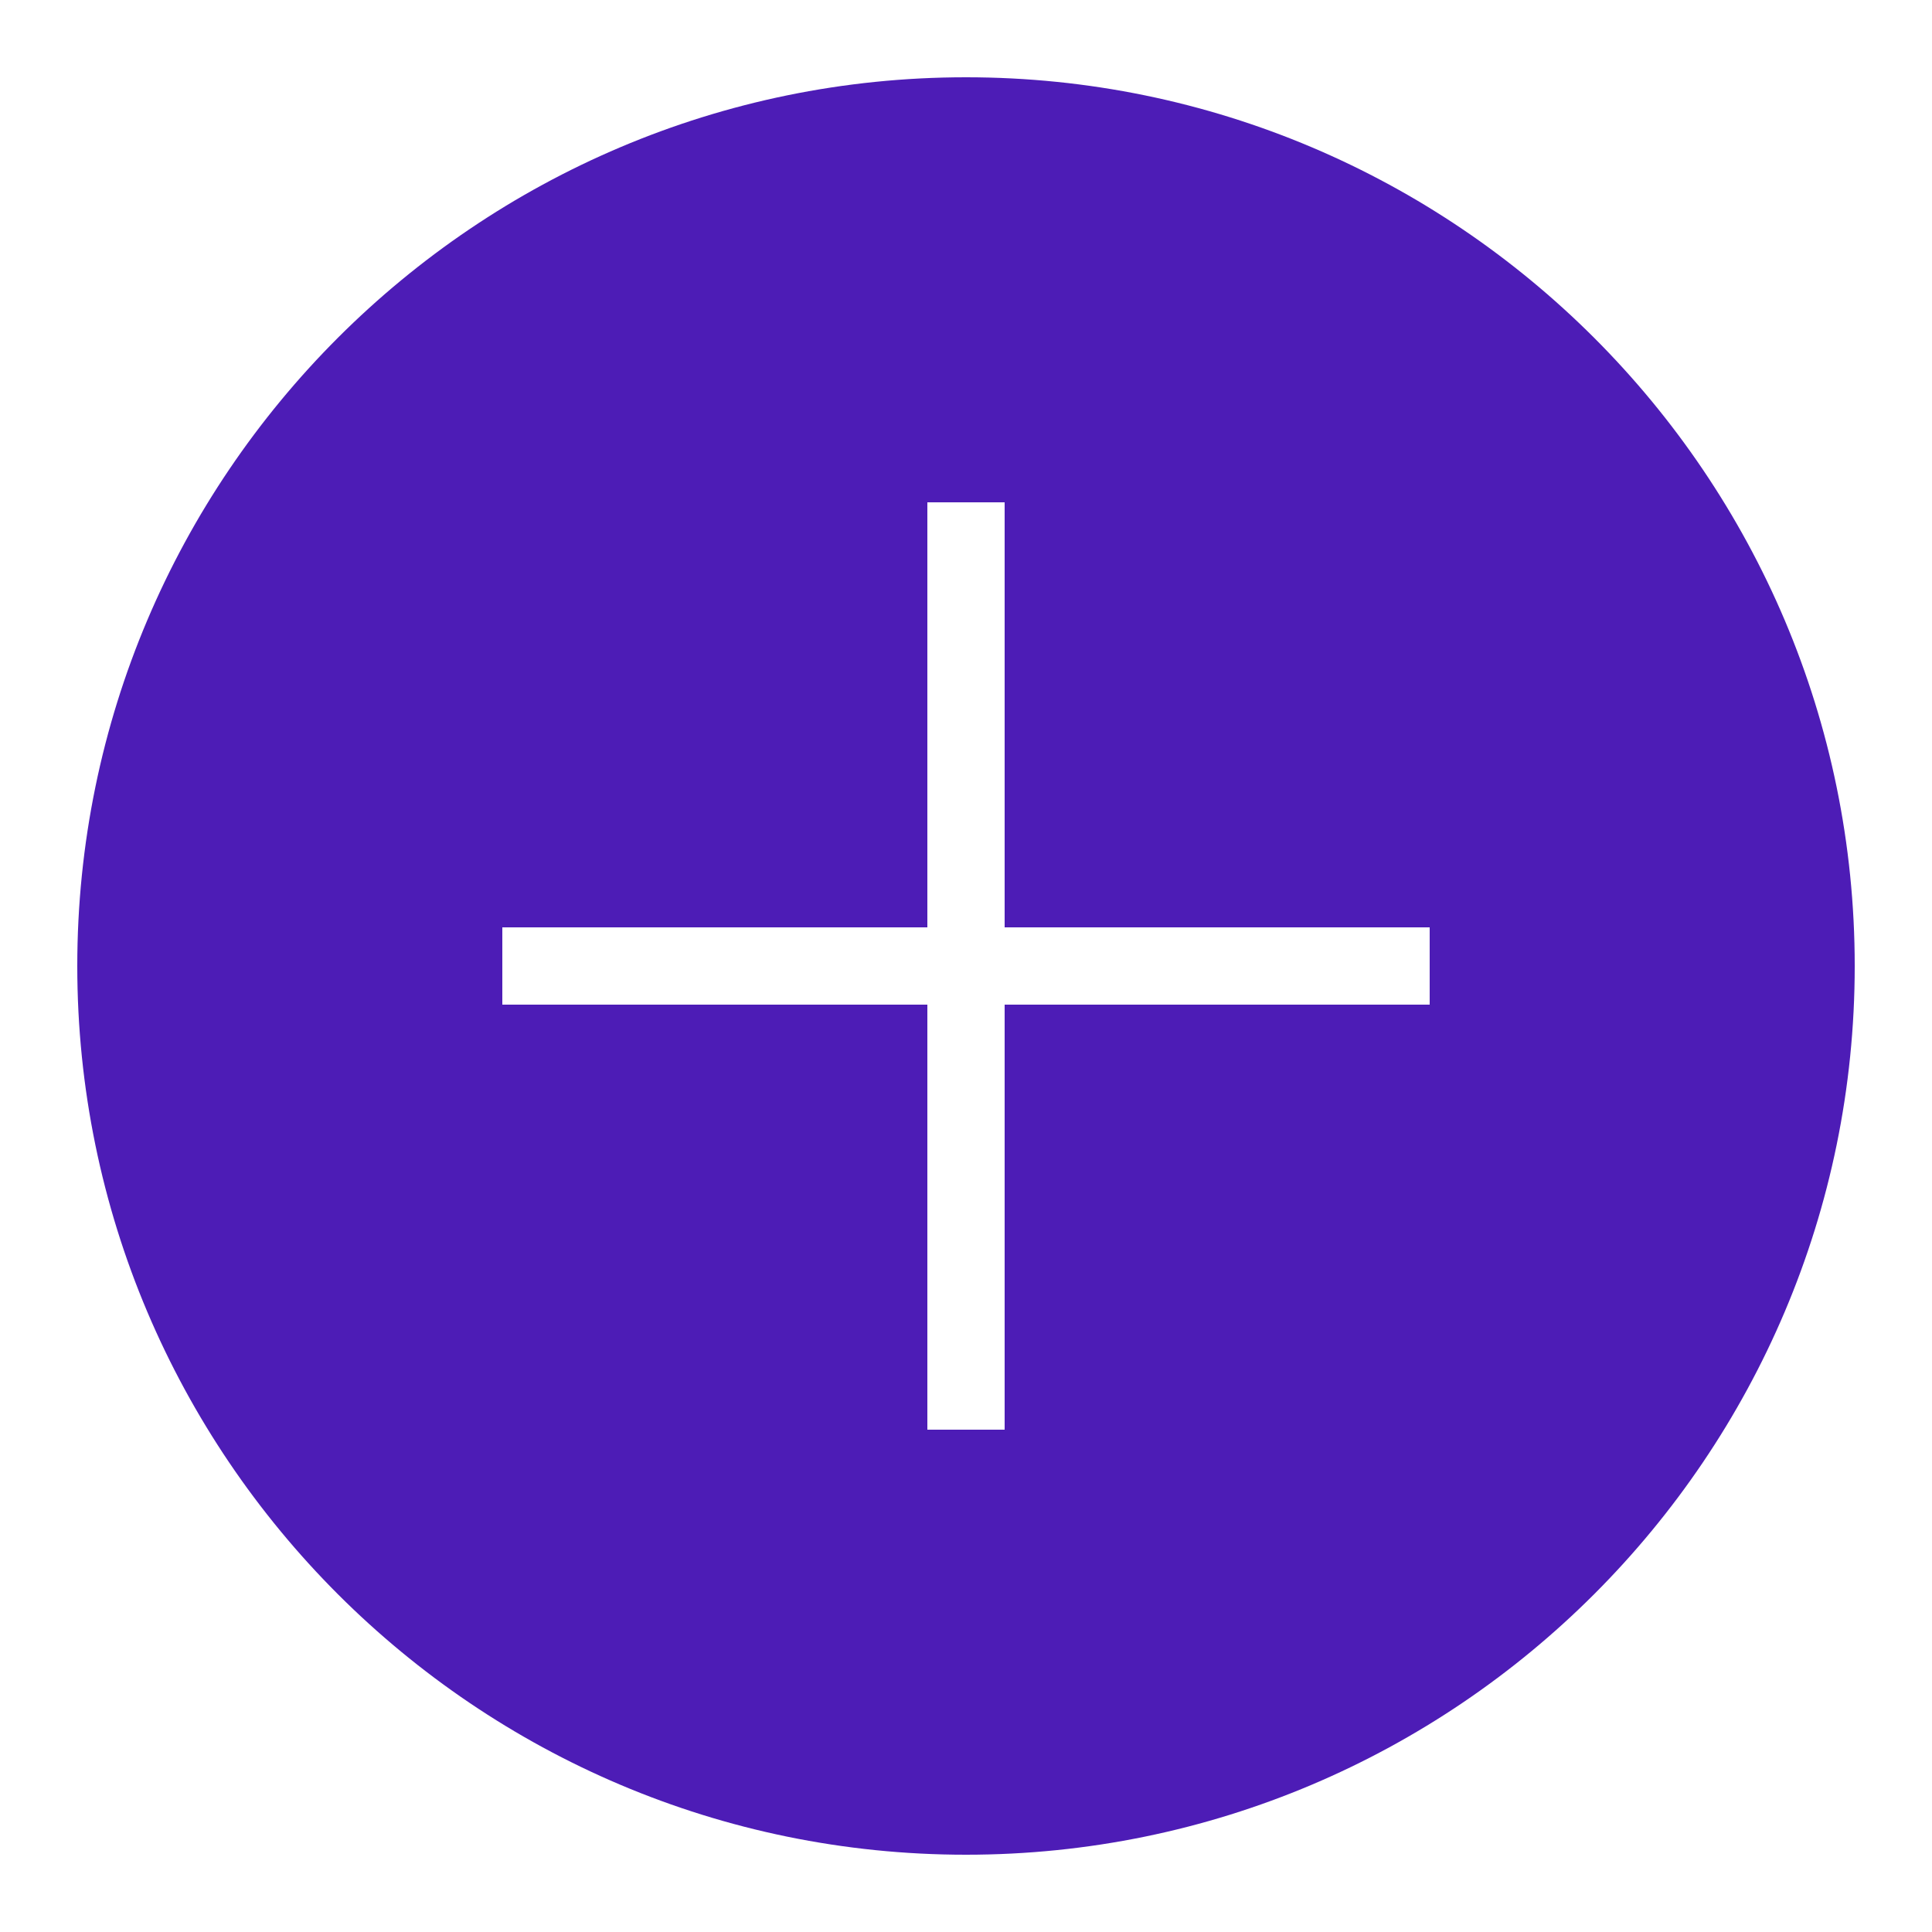 <?xml version="1.0" encoding="UTF-8"?>
<svg id="Layer_1" xmlns="http://www.w3.org/2000/svg" version="1.1" viewBox="0 0 100 100">
  <!-- Generator: Adobe Illustrator 29.6.0, SVG Export Plug-In . SVG Version: 2.1.1 Build 207)  -->
  <defs>
    <style>
      .st0 {
        fill: #4d1cb6;
      }
    </style>
  </defs>
  <path class="st0" d="M50,4C24.63,4,4,24.63,4,50s20.63,46,46,46,46-20.63,46-46S75.37,4,50,4ZM74,52h-22v22h-4v-22h-22v-4h22v-22h4v22h22v4Z"/>
</svg>